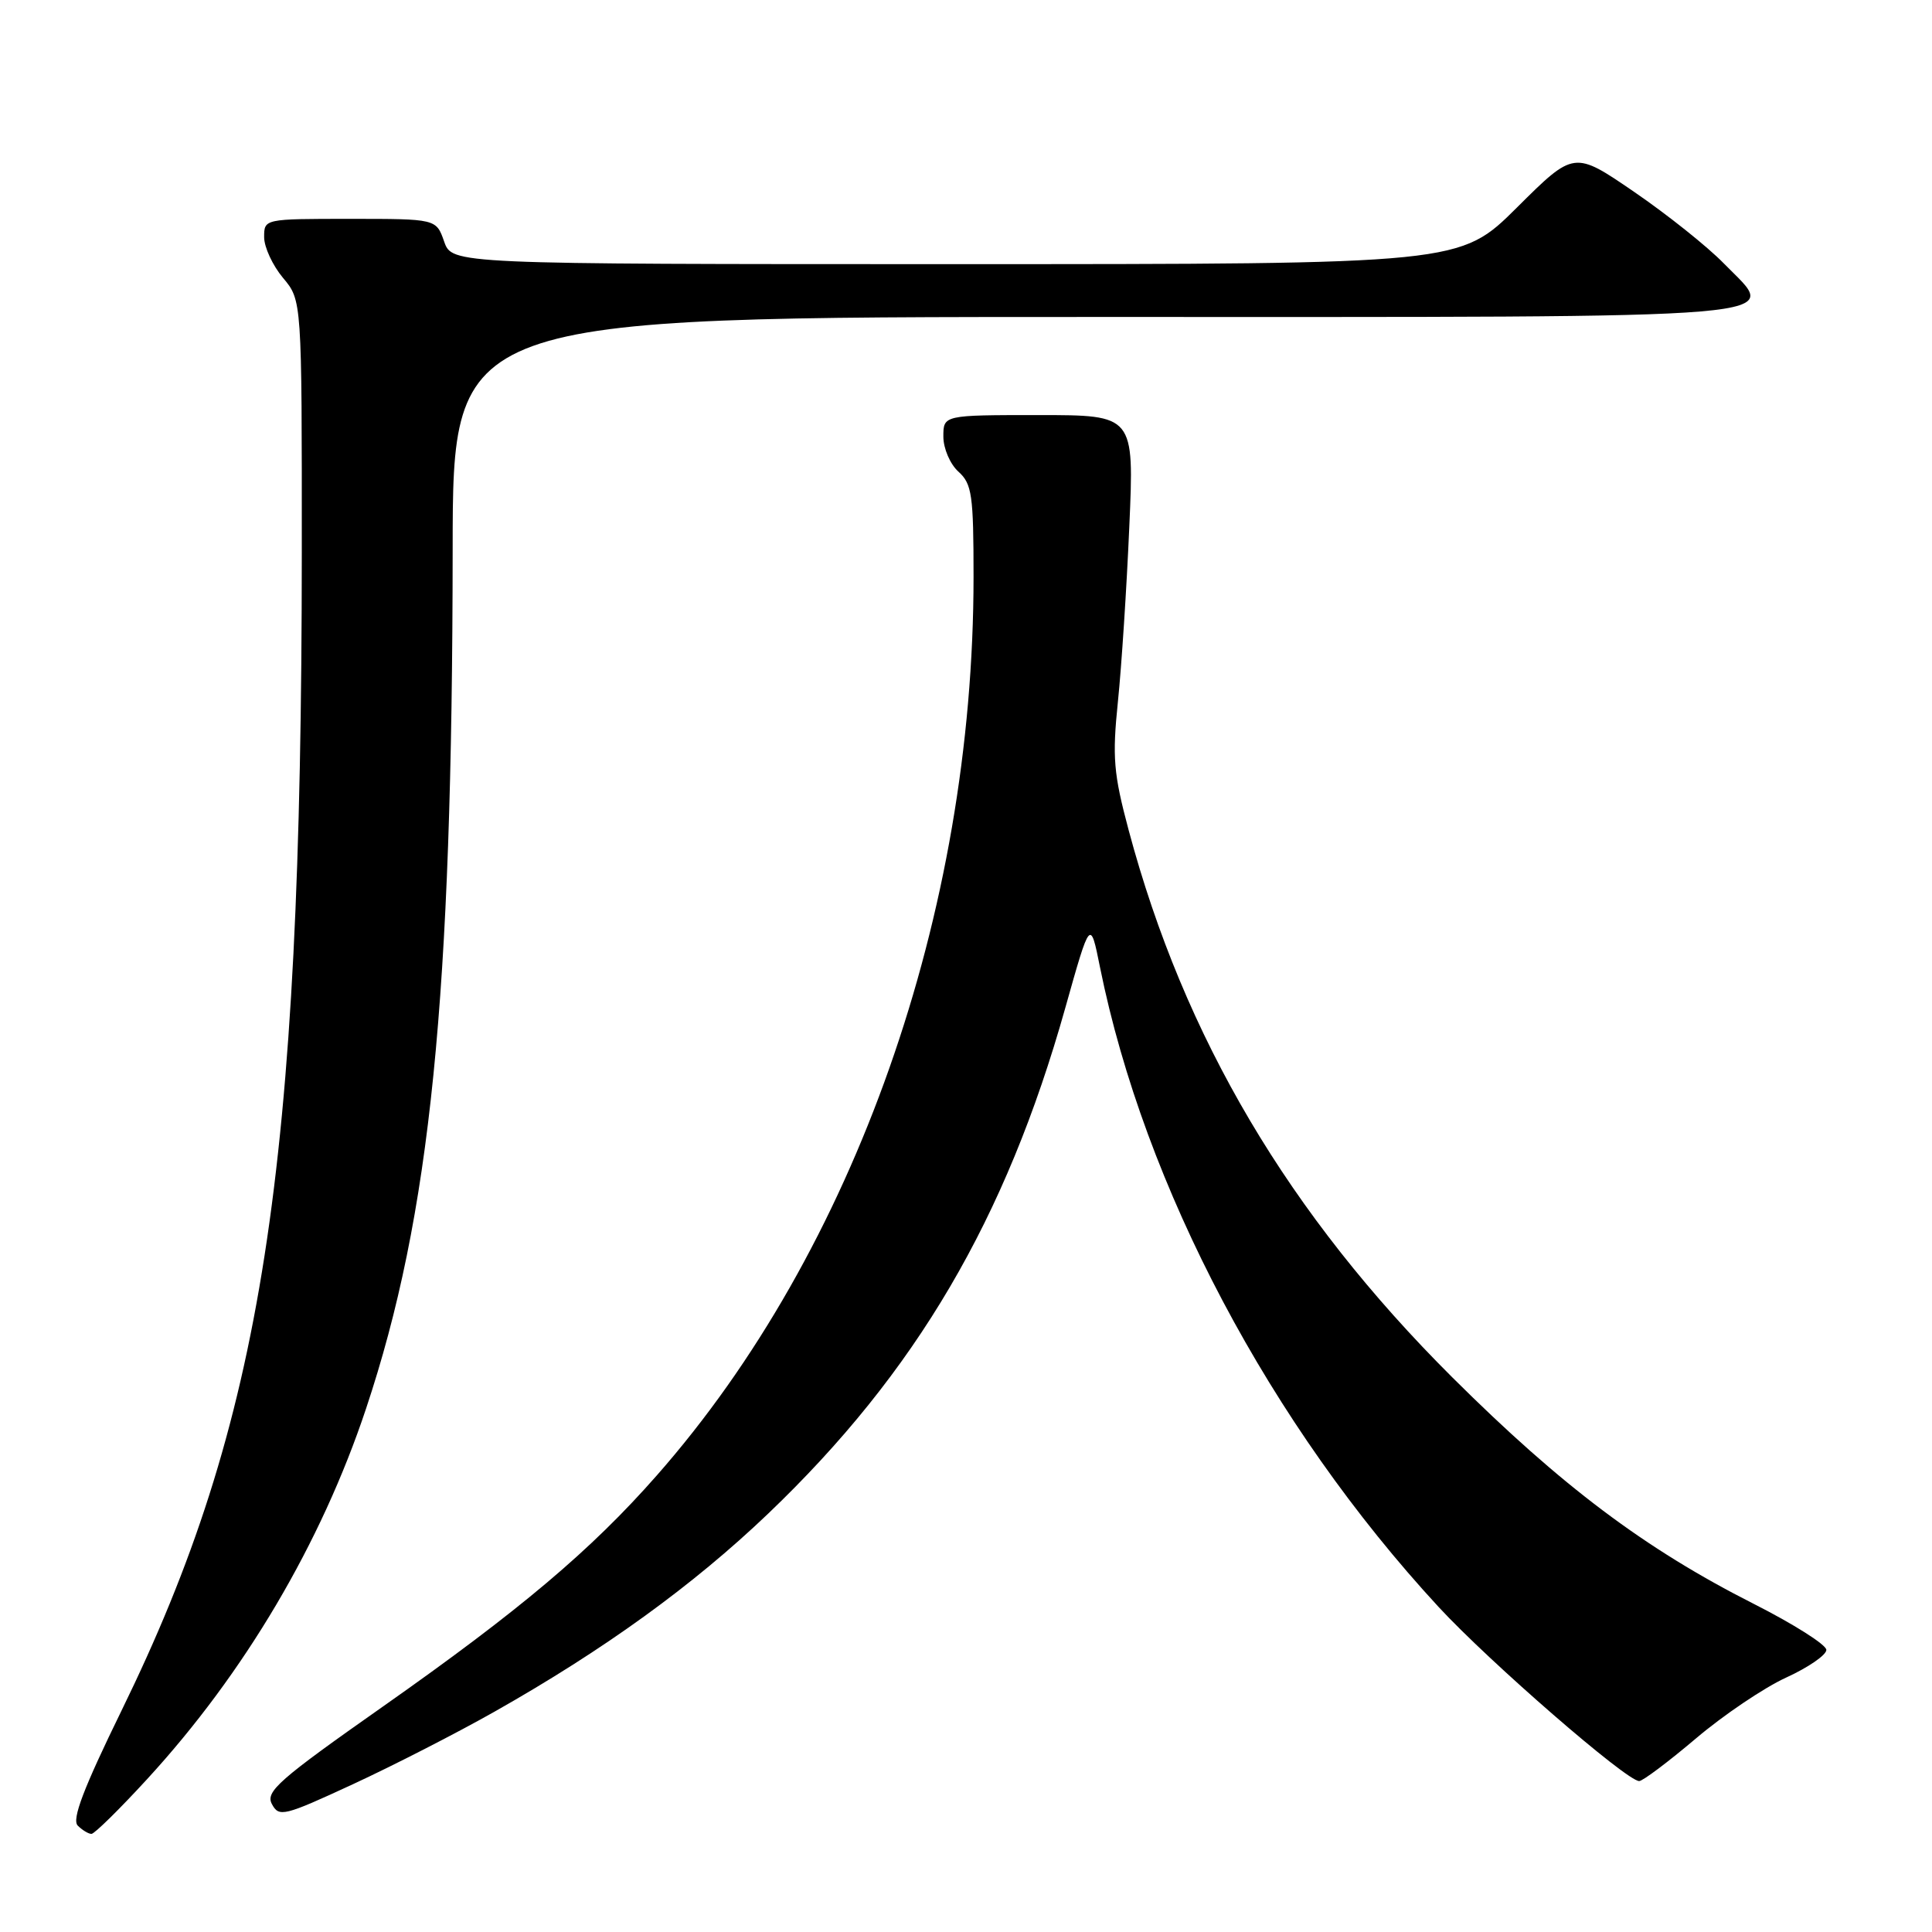 <?xml version="1.0" encoding="UTF-8" standalone="no"?>
<!DOCTYPE svg PUBLIC "-//W3C//DTD SVG 1.1//EN" "http://www.w3.org/Graphics/SVG/1.1/DTD/svg11.dtd" >
<svg xmlns="http://www.w3.org/2000/svg" xmlns:xlink="http://www.w3.org/1999/xlink" version="1.1" viewBox="0 0 256 256">
 <g >
 <path fill="currentColor"
d=" M 19.49 235.75 C 32.41 221.68 42.55 204.51 48.50 186.66 C 57.05 161.00 59.94 132.30 59.98 72.75 C 60.00 42.00 60.00 42.00 144.88 42.00 C 240.73 42.00 235.74 42.42 228.41 34.90 C 226.26 32.69 220.92 28.43 216.54 25.43 C 208.57 19.97 208.57 19.97 201.01 27.49 C 193.46 35.00 193.46 35.00 126.68 35.00 C 59.90 35.00 59.90 35.00 58.85 32.00 C 57.80 29.00 57.80 29.00 46.40 29.00 C 35.00 29.00 35.00 29.00 35.00 31.42 C 35.00 32.76 36.13 35.18 37.50 36.82 C 40.00 39.79 40.00 39.79 39.99 73.14 C 39.97 155.27 34.81 188.43 16.11 226.65 C 11.07 236.96 9.49 241.09 10.30 241.90 C 10.90 242.50 11.72 243.00 12.12 243.00 C 12.51 243.00 15.83 239.74 19.49 235.75 Z  M 65.50 226.82 C 80.08 218.58 91.81 210.09 101.77 200.58 C 121.35 181.87 133.29 161.56 141.16 133.54 C 144.47 121.77 144.47 121.77 145.75 128.14 C 151.64 157.29 168.30 188.76 190.63 212.94 C 197.40 220.26 215.53 236.00 217.20 236.00 C 217.67 236.00 221.05 233.46 224.70 230.37 C 228.35 227.27 233.74 223.63 236.67 222.29 C 239.60 220.95 242.00 219.30 242.00 218.62 C 242.00 217.94 237.67 215.20 232.38 212.52 C 217.93 205.20 206.92 196.92 192.44 182.51 C 170.75 160.90 156.91 137.50 149.55 109.99 C 147.55 102.50 147.37 100.37 148.13 92.96 C 148.61 88.31 149.29 77.86 149.64 69.75 C 150.29 55.00 150.29 55.00 137.65 55.00 C 125.00 55.00 125.00 55.00 125.00 57.85 C 125.00 59.42 125.89 61.50 127.00 62.50 C 128.79 64.12 129.00 65.58 129.00 76.43 C 129.00 121.03 113.25 165.71 87.03 195.50 C 78.33 205.40 68.87 213.38 50.76 226.11 C 36.93 235.83 35.14 237.40 36.03 239.05 C 36.97 240.81 37.60 240.66 46.76 236.42 C 52.12 233.94 60.55 229.62 65.50 226.82 Z "/>
</g>
</svg>